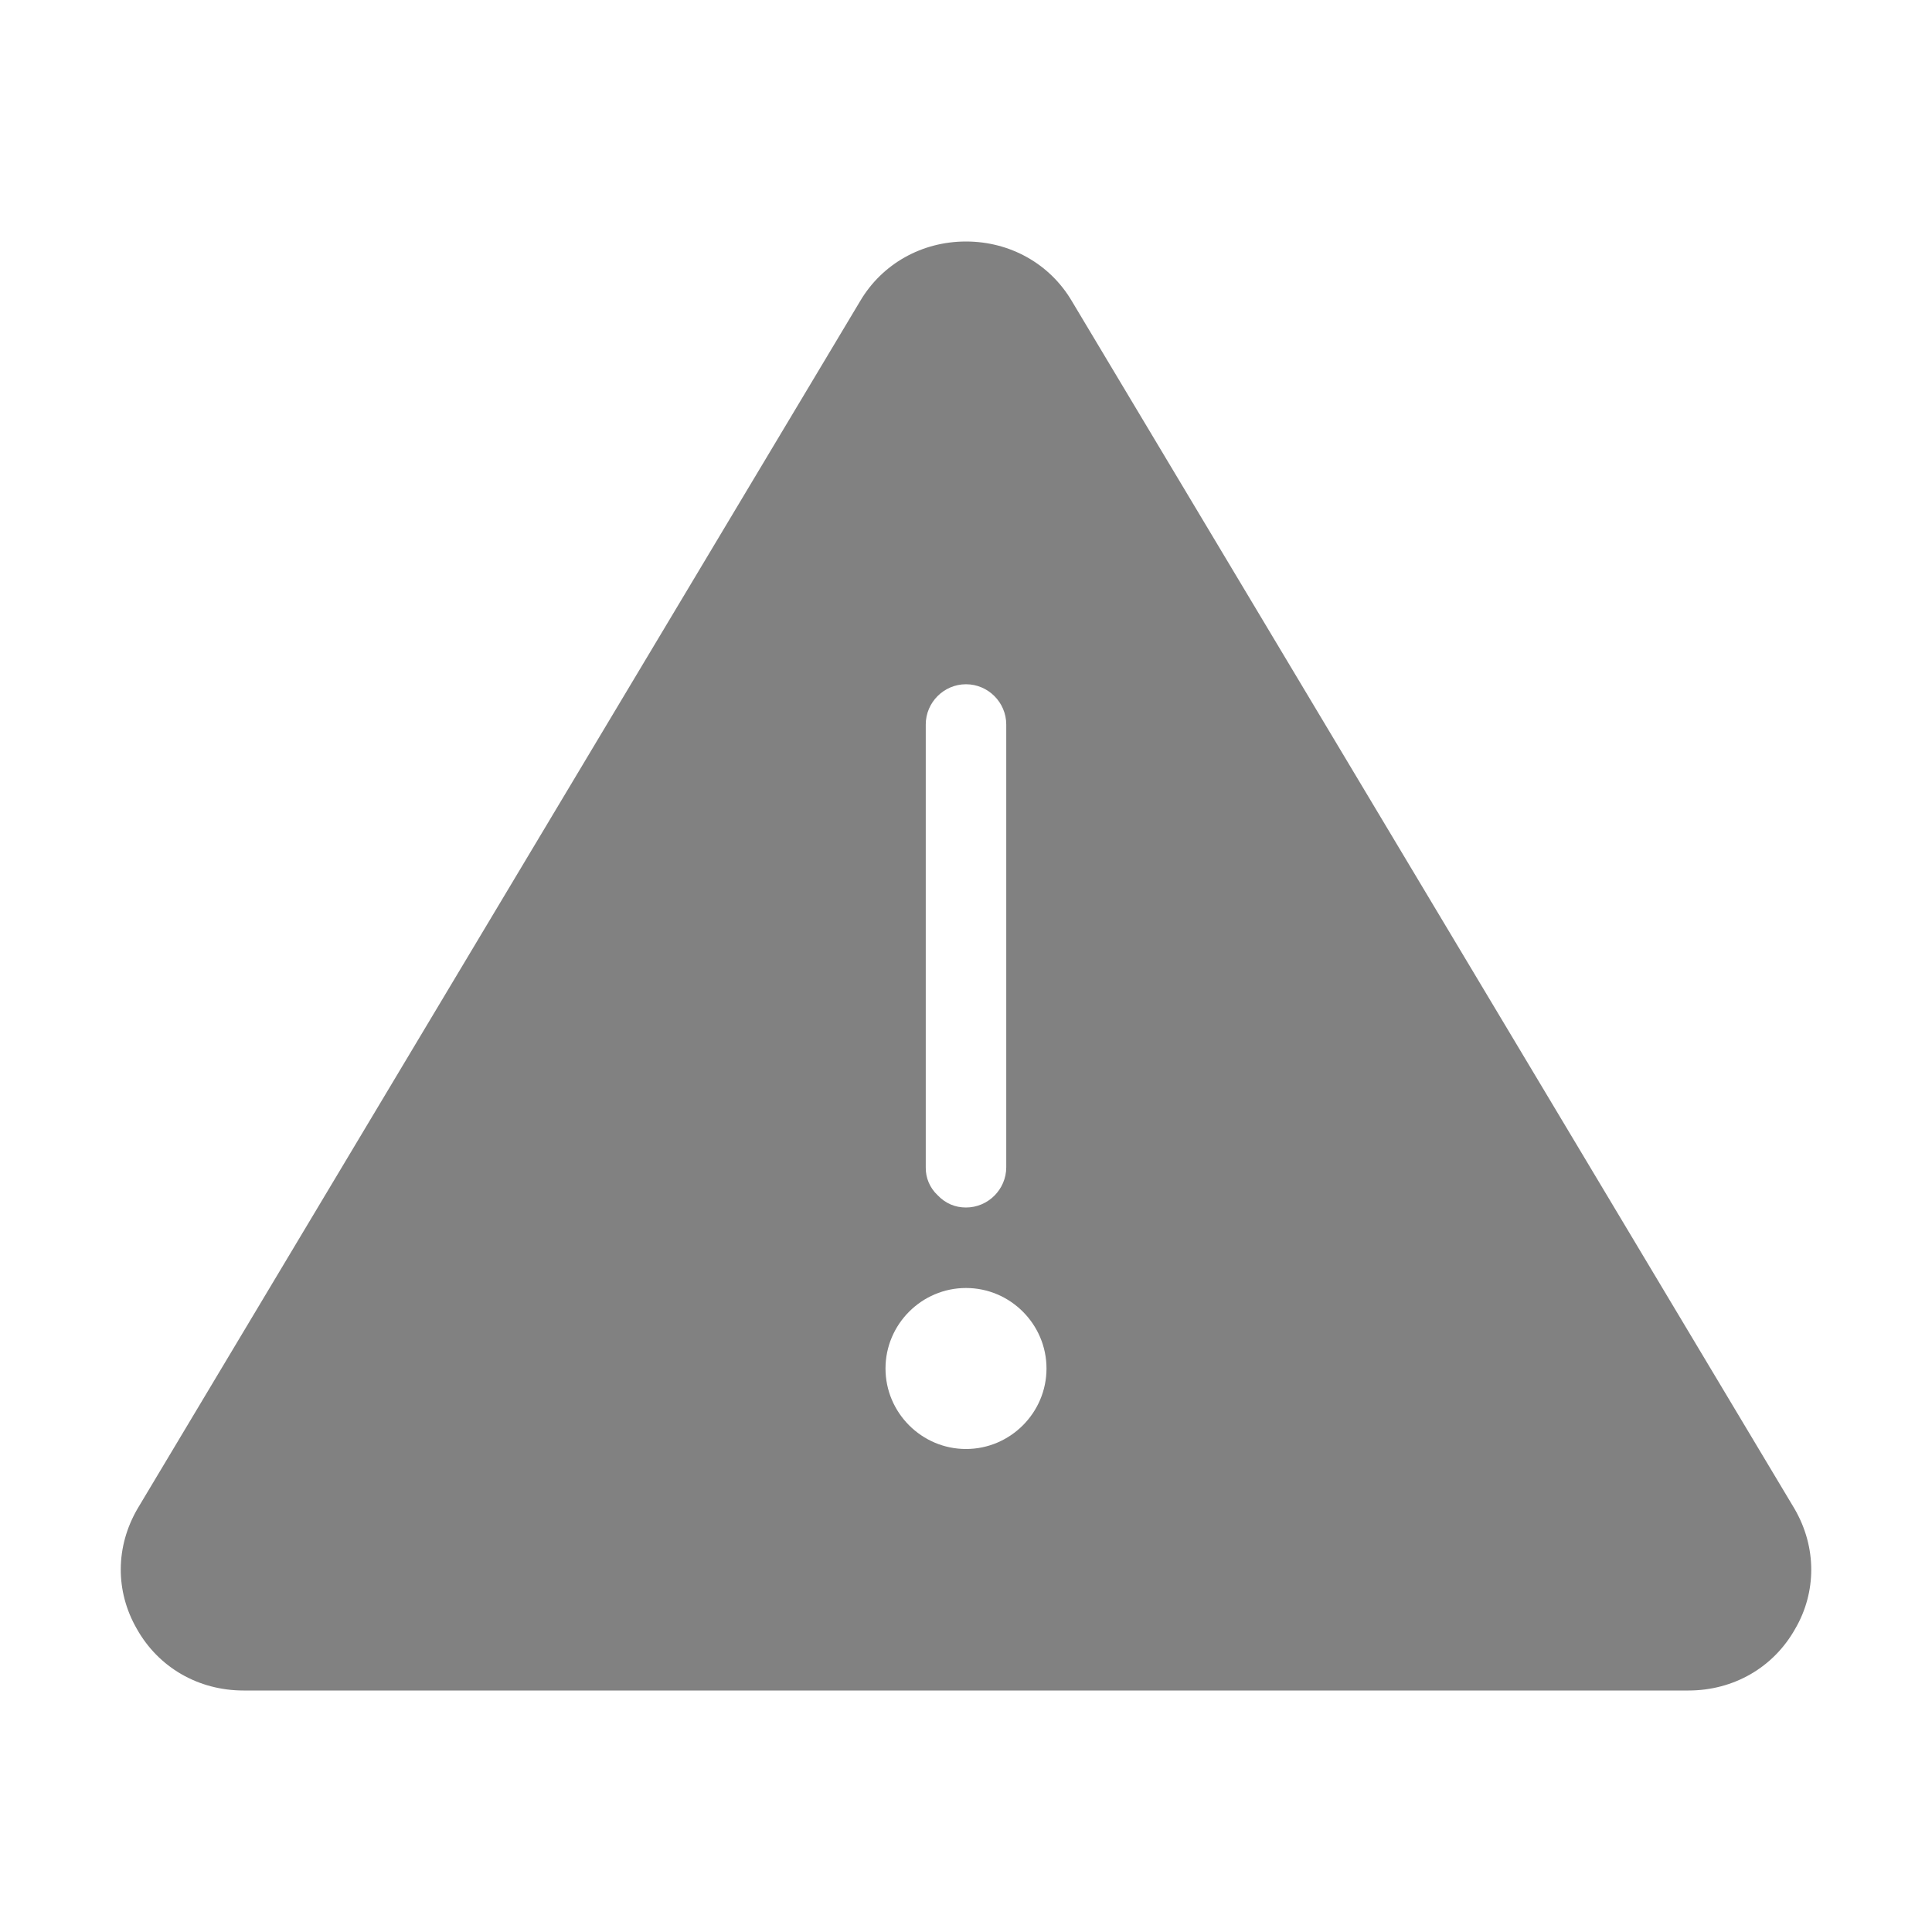 <?xml version="1.0" encoding="UTF-8"?>
<svg width="18px" height="18px" viewBox="0 0 18 18" version="1.1" xmlns="http://www.w3.org/2000/svg" xmlns:xlink="http://www.w3.org/1999/xlink">
    <title>g缺陷备份</title>
    <defs>
        <filter id="filter-1">
            <feColorMatrix in="SourceGraphic" type="matrix" values="0 0 0 0 1 0 0 0 0 1 0 0 0 0 1 0 0 0 1 0"></feColorMatrix>
        </filter>
    </defs>
    <g id="页面-1" stroke="none" stroke-width="1" fill="none" fill-rule="evenodd" opacity="0.496">
        <g filter="url(#filter-1)" id="g缺陷备份">
            <g>
                <rect id="矩形" fill="#000000" fill-rule="nonzero" opacity="0" x="0" y="0" width="18" height="18"></rect>
                <path d="M16.718,14.055 L9.986,2.805 C9.78,2.456 9.409,2.25 9,2.25 C8.591,2.25 8.22,2.456 8.014,2.805 L1.282,14.055 C1.076,14.408 1.072,14.824 1.275,15.176 C1.477,15.536 1.849,15.75 2.269,15.75 L15.731,15.75 C16.151,15.75 16.523,15.536 16.725,15.176 C16.826,15.004 16.875,14.812 16.875,14.625 C16.875,14.43 16.823,14.235 16.718,14.055 L16.718,14.055 Z M9,13.5 C8.587,13.5 8.25,13.162 8.25,12.75 C8.25,12.338 8.587,12 9,12 C9.413,12 9.75,12.338 9.75,12.75 C9.75,13.162 9.413,13.5 9,13.5 L9,13.5 Z M8.625,6.75 C8.625,6.544 8.794,6.375 9,6.375 C9.206,6.375 9.375,6.544 9.375,6.75 L9.375,10.875 C9.375,11.081 9.206,11.25 9,11.25 C8.899,11.25 8.809,11.213 8.734,11.134 C8.663,11.067 8.623,10.973 8.625,10.875 L8.625,6.75 Z" id="形状" fill="#000000" fill-rule="nonzero"></path>
            </g>
        </g>
    </g>
</svg>